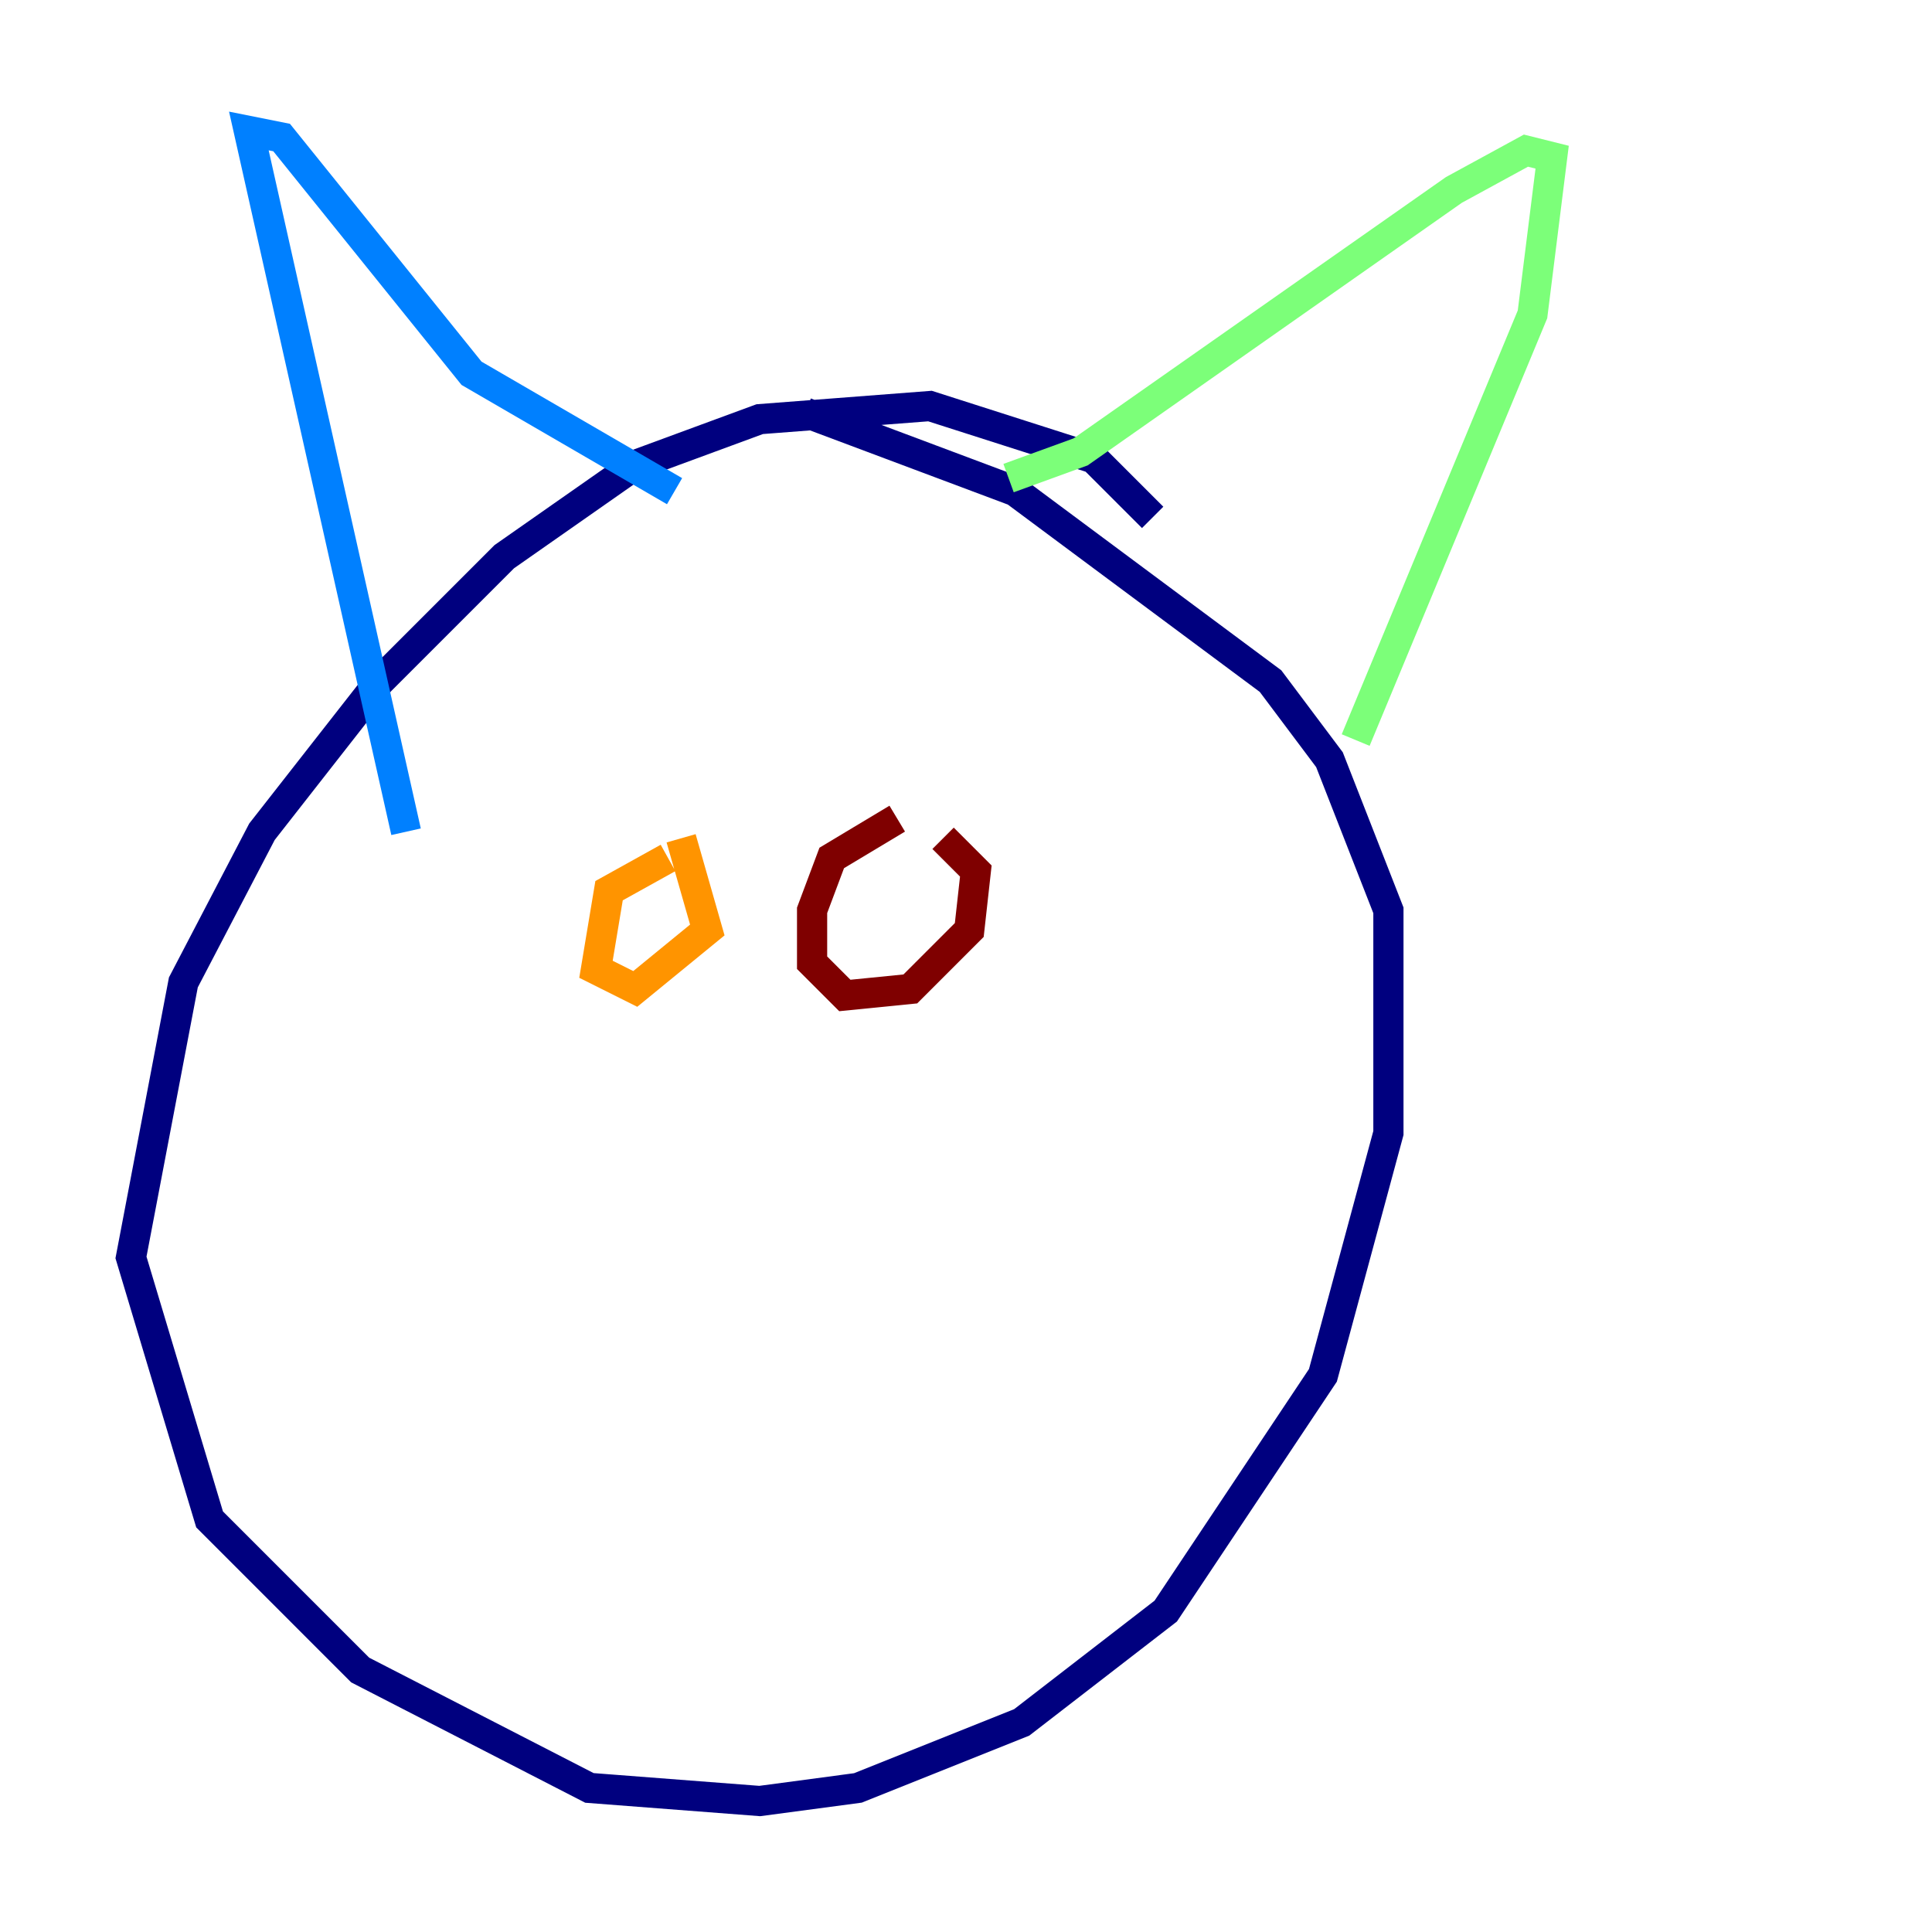 <?xml version="1.0" encoding="utf-8" ?>
<svg baseProfile="tiny" height="128" version="1.2" viewBox="0,0,128,128" width="128" xmlns="http://www.w3.org/2000/svg" xmlns:ev="http://www.w3.org/2001/xml-events" xmlns:xlink="http://www.w3.org/1999/xlink"><defs /><polyline fill="none" points="76.366,34.278 72.461,30.373 61.614,26.902 50.332,27.77 42.088,30.807 33.41,36.881 25.166,45.125 17.356,55.105 12.149,65.085 8.678,83.308 13.885,100.664 23.864,110.644 39.051,118.454 50.332,119.322 56.841,118.454 67.688,114.115 77.234,106.739 87.647,91.119 91.986,75.064 91.986,60.312 88.081,50.332 84.176,45.125 67.254,32.542 53.37,27.336" stroke="#00007f" stroke-width="2" /><polyline fill="none" points="26.902,55.105 16.488,8.678 18.658,9.112 31.241,24.732 44.691,32.542" stroke="#0080ff" stroke-width="2" /><polyline fill="none" points="66.82,31.675 71.593,29.939 96.325,12.583 101.098,9.98 102.834,10.414 101.532,20.827 89.817,49.031" stroke="#7cff79" stroke-width="2" /><polyline fill="none" points="44.258,56.841 40.352,59.01 39.485,64.217 42.088,65.519 46.861,61.614 45.125,55.539" stroke="#ff9400" stroke-width="2" /><polyline fill="none" points="59.444,54.237 55.105,56.841 53.803,60.312 53.803,63.783 55.973,65.953 60.312,65.519 64.217,61.614 64.651,57.709 62.481,55.539" stroke="#7f0000" stroke-width="2" /></svg>